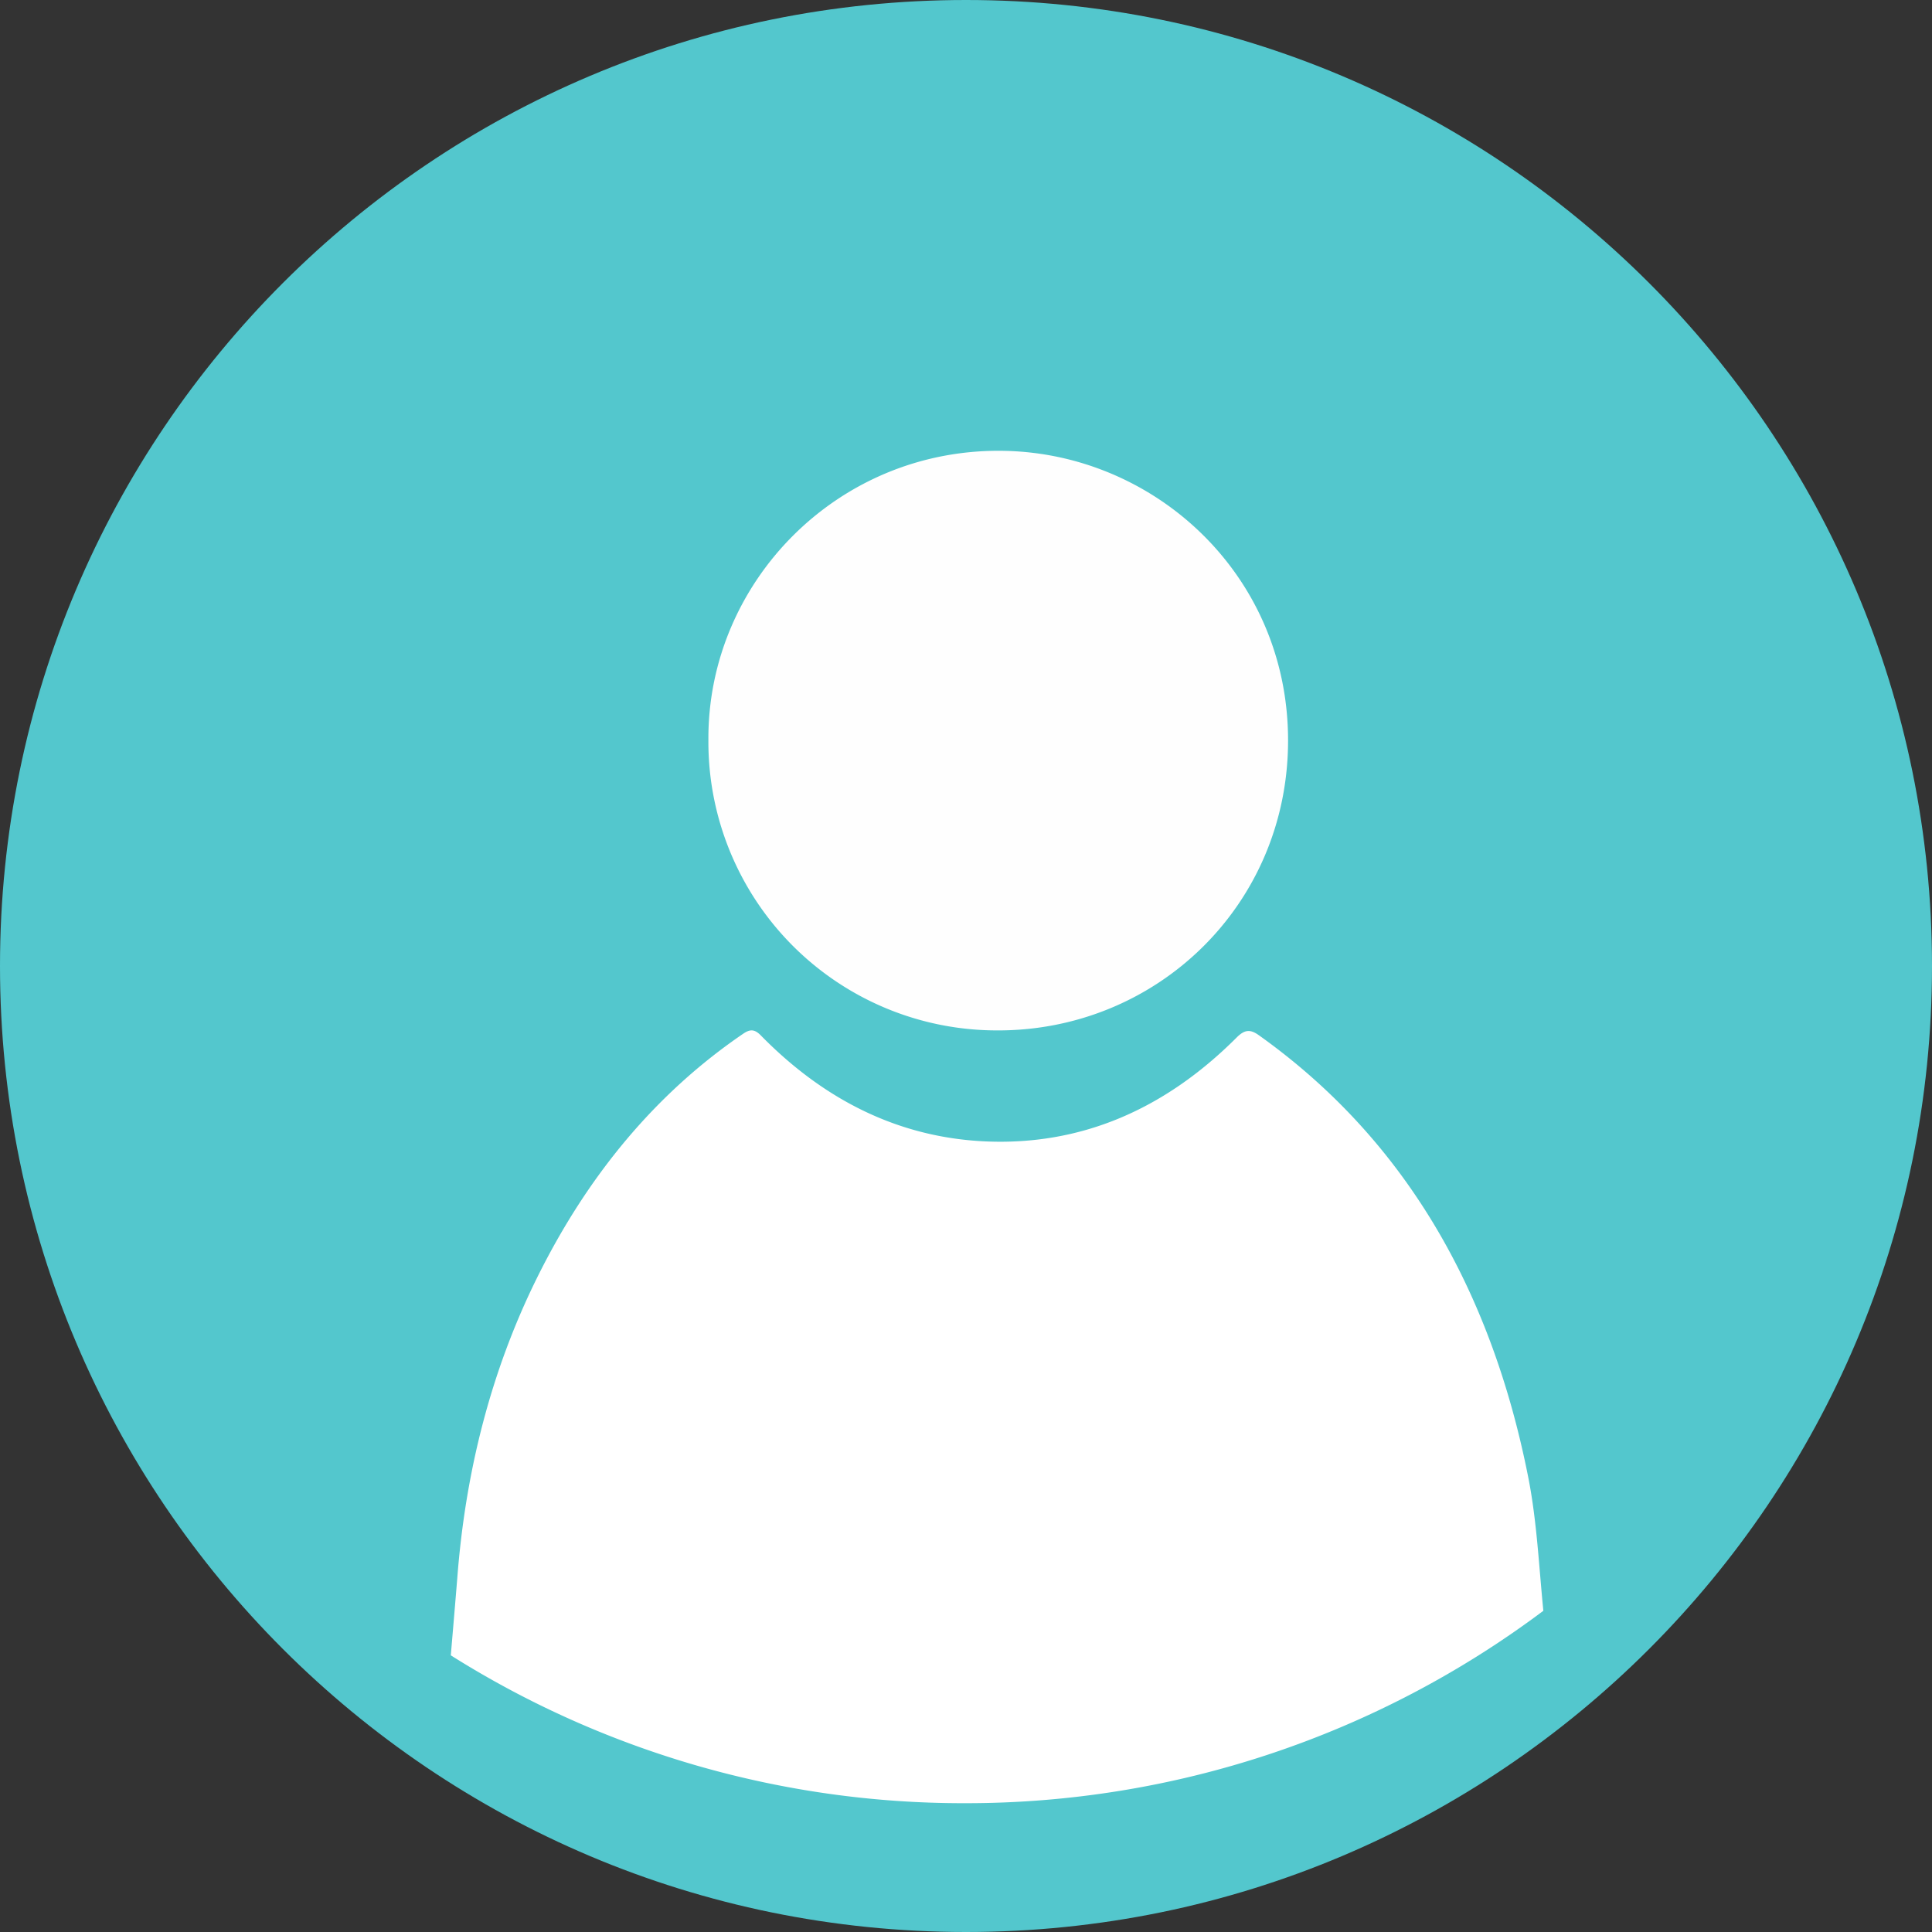 <svg width="30" height="30" xmlns="http://www.w3.org/2000/svg"><rect width="100%" height="100%" fill="#333333" stroke="none"/><path d="M15 30c8.284 0 15-6.716 15-15 0-8.284-6.716-15-15-15C6.716 0 0 6.716 0 15c0 8.284 6.716 15 15 15z" fill="#53C7CD"/><path d="M23.964 25.013A14.934 14.934 0 0114.98 28 14.93 14.93 0 017 25.704c.05-.583.091-1.078.1-1.19.126-1.66.523-3.219 1.23-4.654.792-1.608 1.856-2.884 3.207-3.806.106-.073.177-.078.276.023 1.01 1.031 2.177 1.59 3.498 1.647 1.463.062 2.762-.484 3.89-1.612.124-.124.21-.134.345-.038 2.21 1.573 3.6 3.883 4.189 6.888.13.668.162 1.365.23 2.05z" fill="#FFF" fill-rule="evenodd"/><path d="M15.604 7.001C13.026 6.945 10.987 9.03 11 11.486A4.48 4.48 0 0015.45 16c2.496.026 4.555-1.943 4.551-4.51-.004-2.553-2.053-4.438-4.396-4.489" fill="#FEFEFE"/></svg>